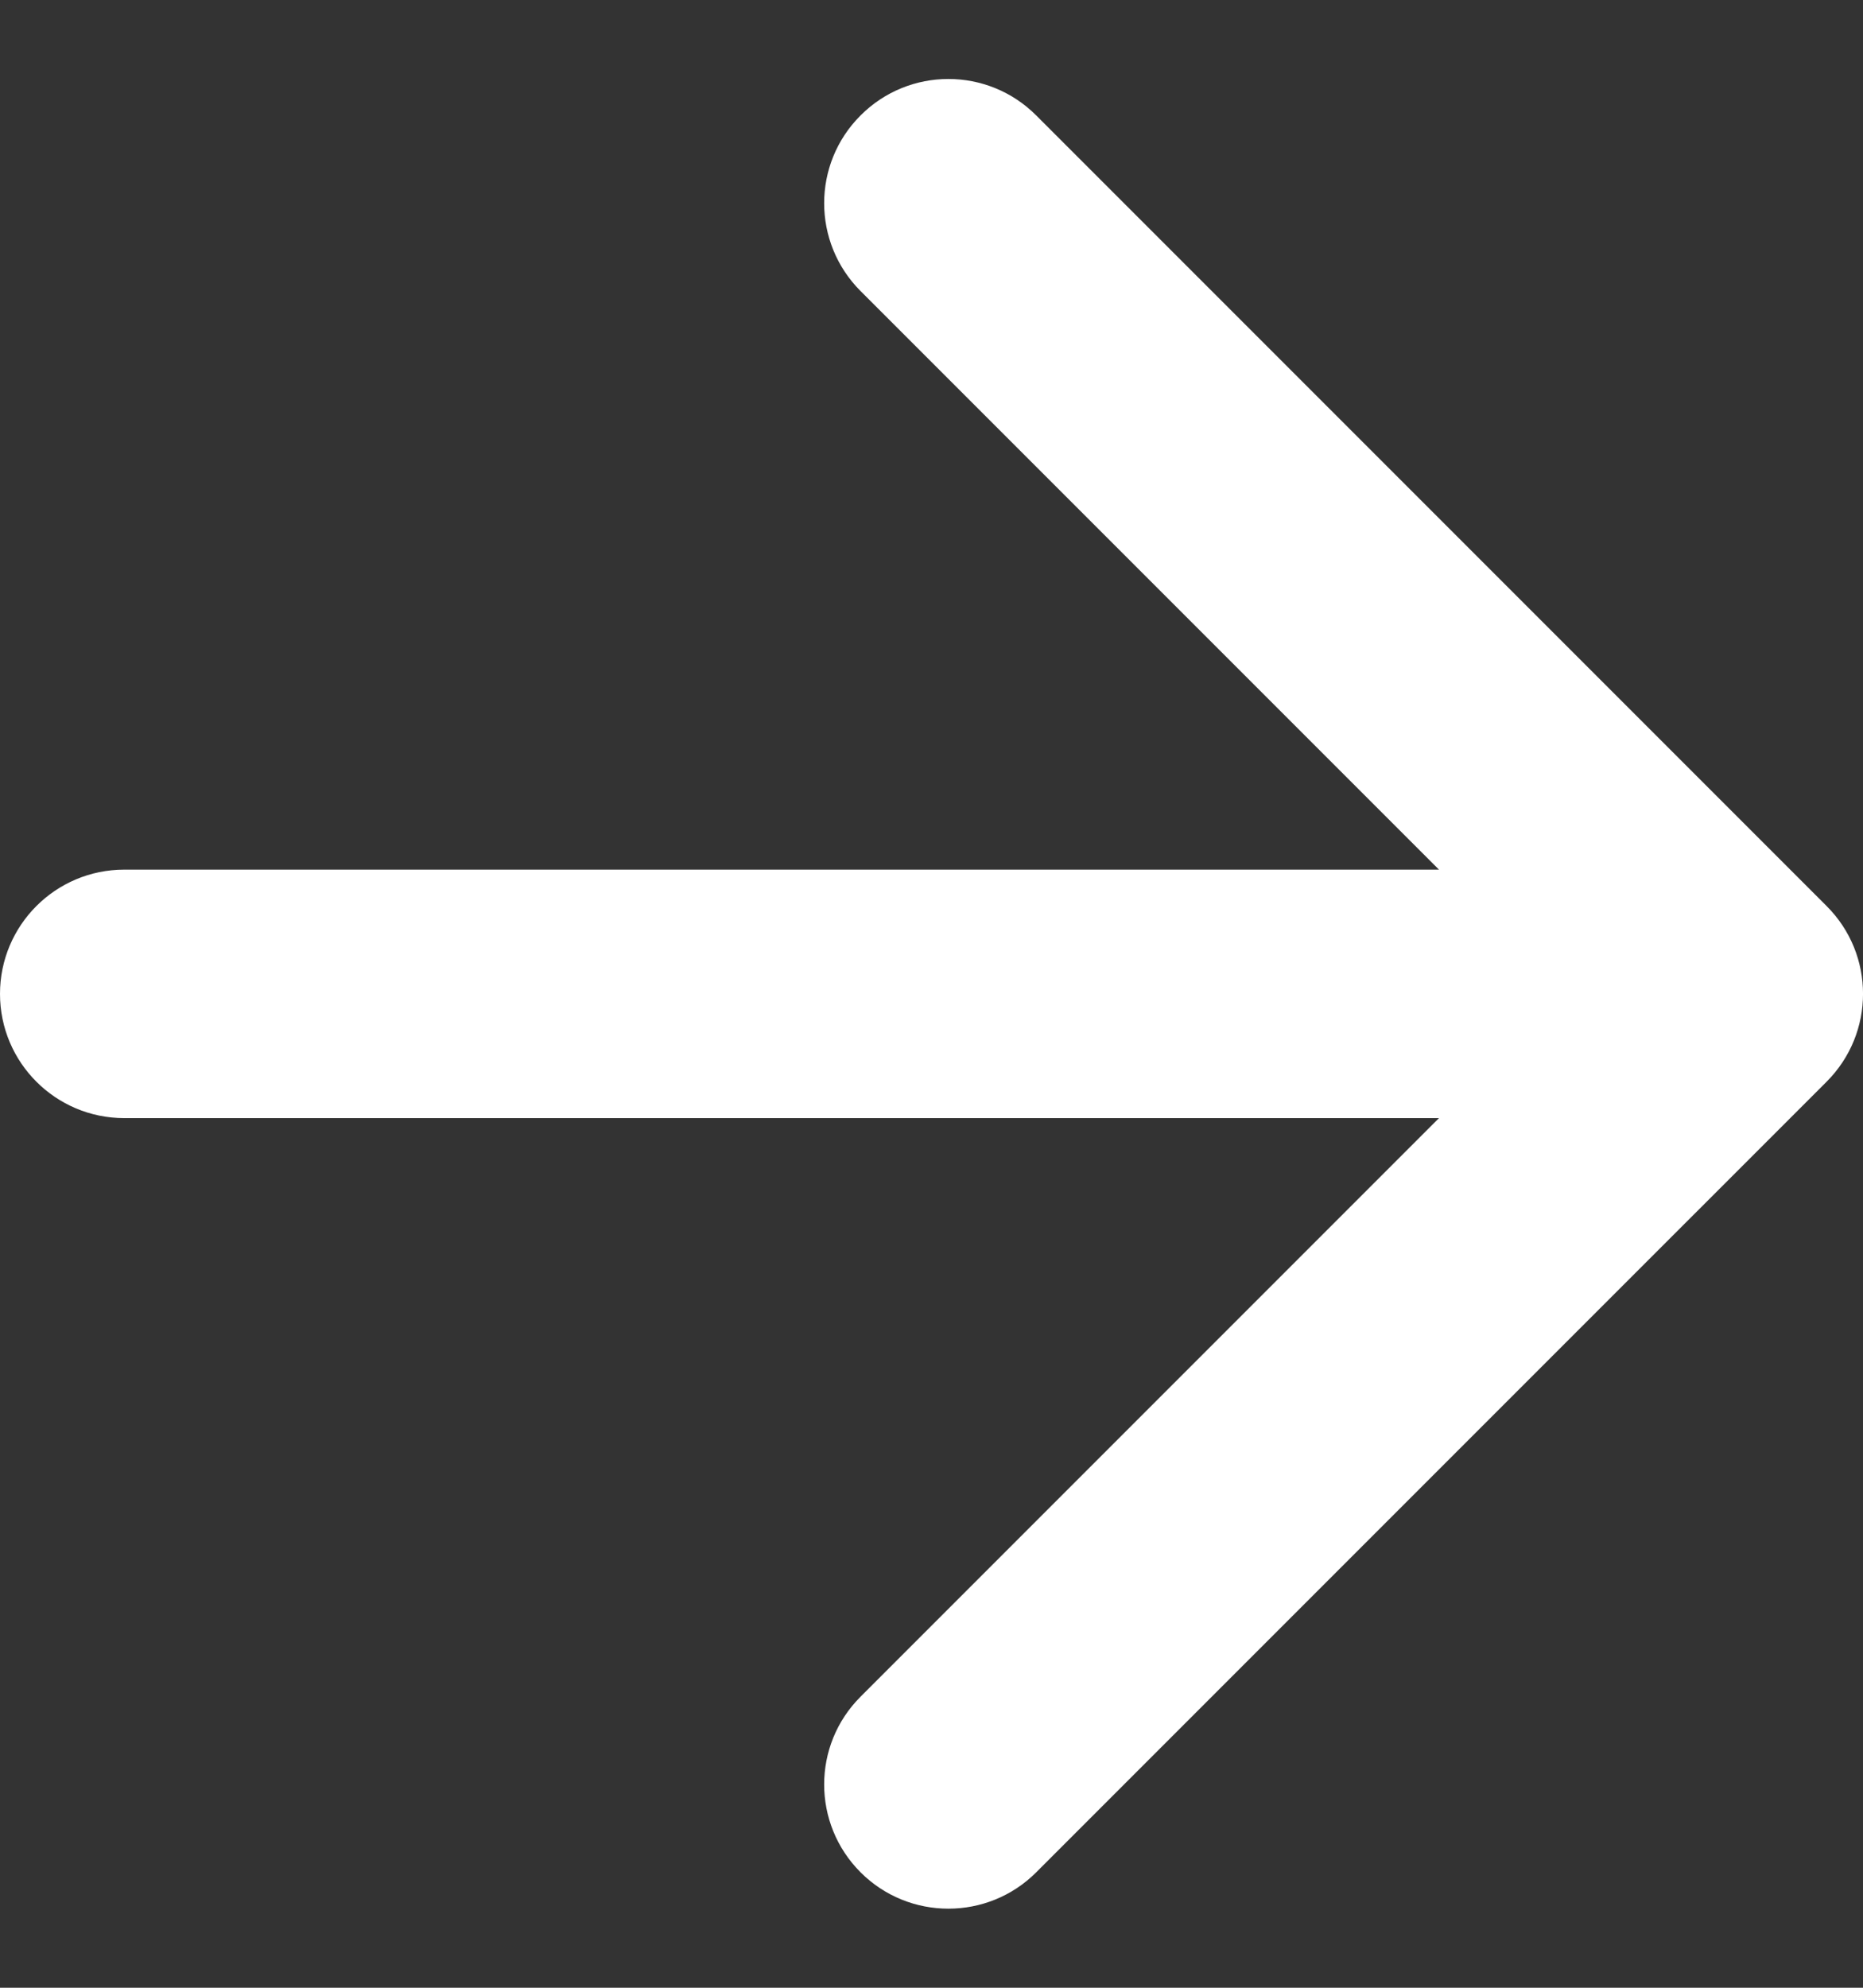 <svg width="15" height="16" viewBox="0 0 15 16" fill="none" xmlns="http://www.w3.org/2000/svg">
<rect x="0" y="0" width="15" height="16" fill="#333333" stroke="none"/>
<g clip-path="url(#clip0_2925_3)">
<path d="M1 7C0.448 7 0 7.448 0 8C0 8.552 0.448 9 1 9V7ZM14.707 8.707C15.098 8.316 15.098 7.683 14.707 7.293L8.343 0.929C7.953 0.538 7.319 0.538 6.929 0.929C6.538 1.319 6.538 1.952 6.929 2.343L12.586 8L6.929 13.657C6.538 14.047 6.538 14.68 6.929 15.071C7.319 15.461 7.953 15.461 8.343 15.071L14.707 8.707ZM1 9H14V7H1V9Z" fill="white"/>
</g>
<defs>
<clipPath id="clip0_2925_3">
<rect width="15" height="16" fill="white" transform="translate(15 16) rotate(180)"/>
</clipPath>
</defs>
</svg>
